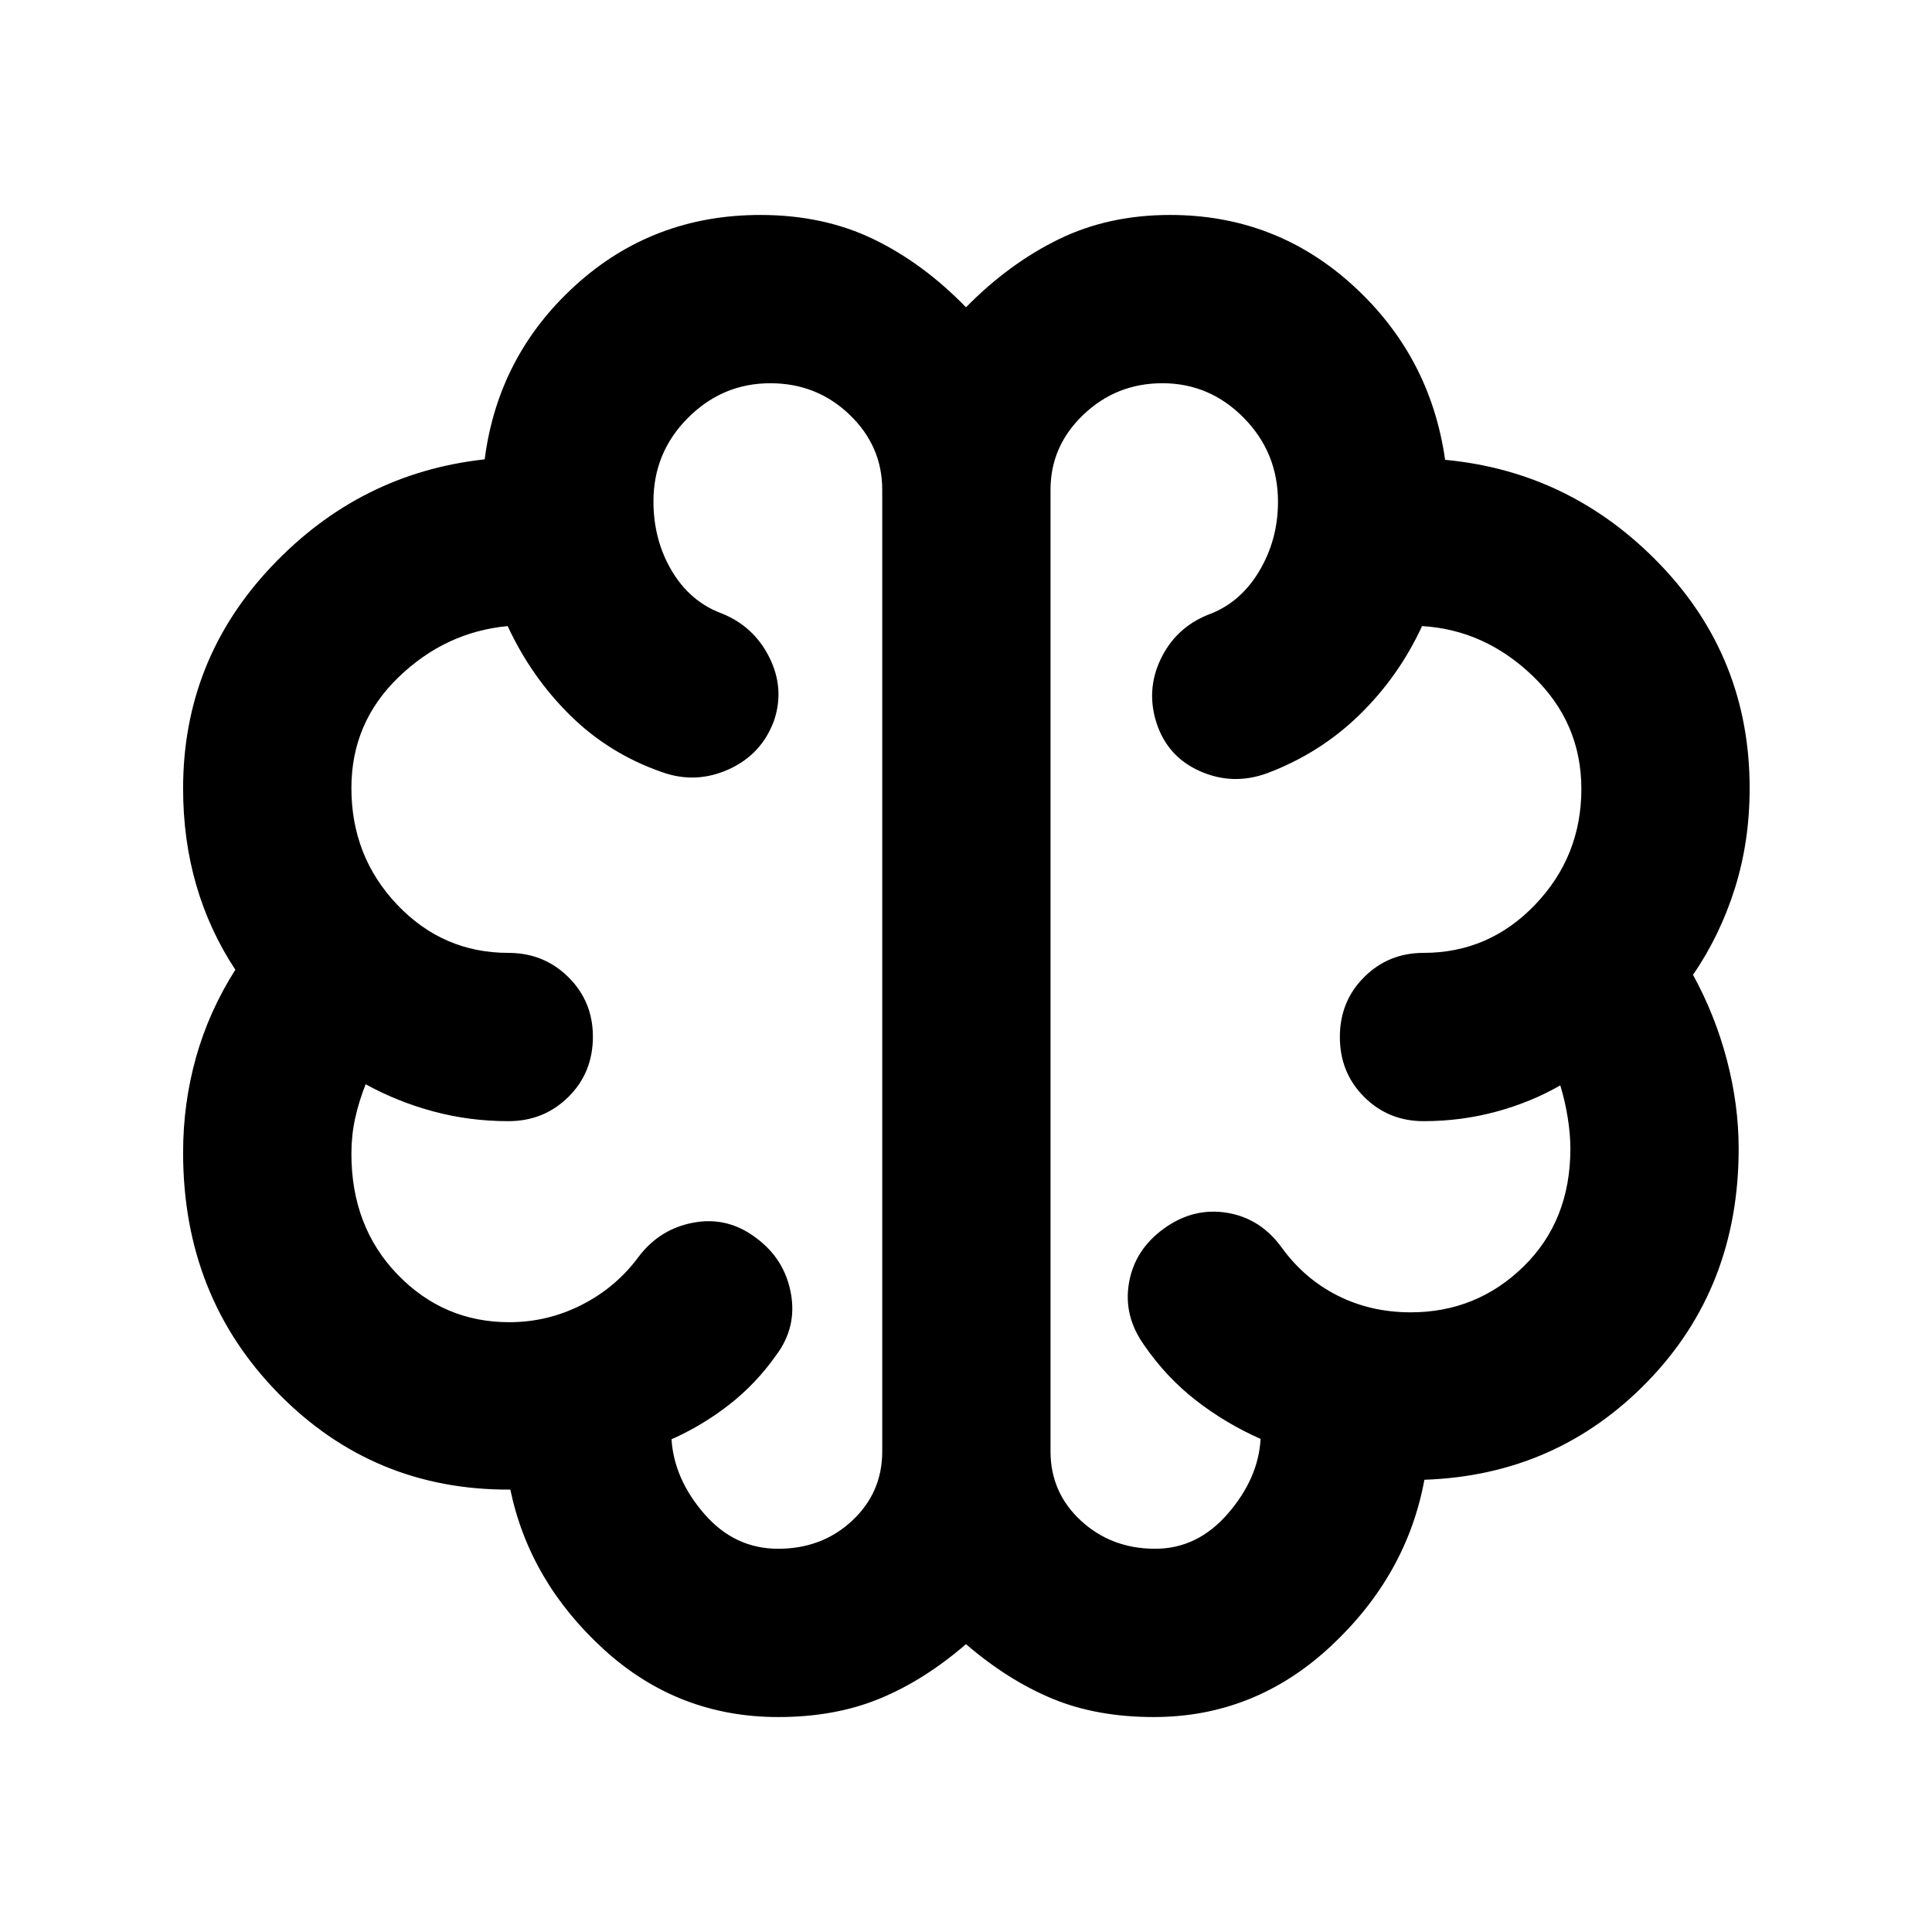 <svg xmlns="http://www.w3.org/2000/svg" height="40" viewBox="0 -960 960 960" width="40"><path d="M386.67-106.81q-49.87 0-86.72-33.68t-46.37-79.34q-68 .41-115.3-47.84-47.3-48.24-47.3-119.61 0-24.54 6.45-47.43 6.44-22.88 19.51-43.43-12.88-19.51-19.42-42.06-6.54-22.55-6.54-48.02 0-63.81 43.92-110.29 43.93-46.48 105.93-53.24 6.66-51.57 45.14-86.5 38.47-34.94 91.82-34.94 31.26 0 56.06 11.94 24.79 11.93 46.15 33.95 21.22-21.63 45.96-33.76 24.74-12.13 55.46-12.13 52.47 0 90.89 35.05 38.43 35.05 45.76 86.62 62.63 5.9 106.98 52.16 44.34 46.27 44.34 111.03 0 26.4-7.34 49.73t-20.79 43.01q11 20.08 16.84 42.34 5.83 22.25 5.83 44.01 0 69.03-45.2 115.66-45.21 46.62-110.95 48.86-8.77 47.53-46.52 82.72t-87.93 35.19q-28.46 0-50.52-9.17-22.06-9.18-42.81-27.05-20.9 18.05-43.05 27.13-22.15 9.09-50.28 9.09ZM522-716.67v477.86q0 20.5 15.12 34.44 15.11 13.94 36.91 13.94 20.96 0 36.1-17.47 15.15-17.46 16.25-37.11-17.25-7.63-31.99-19.05-14.74-11.43-25.72-27.33-10.55-14.64-7.68-31.18 2.87-16.55 17.46-27.04 14.59-10.49 31.27-7.76 16.67 2.73 27.22 17.37 11.21 15.45 27.7 23.77 16.5 8.32 36.33 8.32 32.76 0 56.05-22.75 23.29-22.74 23.29-58.59 0-7.14-1.32-15.38-1.31-8.24-3.69-16.05-14.65 8.42-31.99 13.1-17.34 4.68-35.92 4.68-17.49 0-29.55-12.04-12.07-12.05-12.07-29.77 0-17.73 12.07-29.77 12.06-12.04 29.55-12.04 32.52 0 55.45-23.99 22.93-24 22.93-57.48 0-32.81-23.96-55.93-23.95-23.12-55.19-24.98-11.65 25.2-31.32 44.3-19.68 19.09-45.88 28.89-16.91 6.09-33.09-1.06-16.19-7.15-21.68-24.03-5.27-16.53 2.21-31.93 7.47-15.4 23.44-21.81 15.81-5.74 25.26-21.43 9.46-15.69 9.46-34.7 0-24.43-16.96-41.66-16.95-17.24-40.49-17.24-22.83 0-39.2 15.59Q522-738.39 522-716.67Zm-83.62 477.86v-477.86q0-21.72-16.27-37.31-16.27-15.59-39.34-15.59-23.72 0-40.9 17.18-17.17 17.18-17.17 41.53 0 19.16 9.12 34.52 9.13 15.35 24.77 21.14 15.97 6.4 23.67 21.8 7.7 15.4 2.42 31.27-6.09 16.91-22.52 24.38-16.44 7.46-33.35 1.37-26.2-9.13-45.54-28.22-19.34-19.1-31-44.3-30.98 2.9-54.32 25.48-23.34 22.58-23.34 54.96 0 34.05 22.74 57.99 22.74 23.95 55.26 23.95 17.65 0 29.82 12.06 12.18 12.07 12.18 29.56 0 17.91-12.18 29.96-12.17 12.04-29.82 12.04-19.24 0-37.19-4.82-17.96-4.83-33.74-13.53-3.42 8.7-5.25 17.12-1.82 8.42-1.82 17.41 0 36.24 22.89 59.97 22.88 23.74 55.55 23.74 19.11 0 36.08-8.66 16.97-8.65 28.17-23.81 10.55-13.97 27.42-17.03 16.87-3.07 30.98 7.61 14.11 10.42 17.27 27.43 3.16 17.01-7.39 30.98-10.04 14.2-23.39 24.57-13.35 10.37-28.52 17.08 1.29 19.81 16.32 37.11 15.02 17.3 36.66 17.3 21.81 0 36.77-13.94 14.96-13.94 14.96-34.44ZM480-475.48Z"/></svg>
